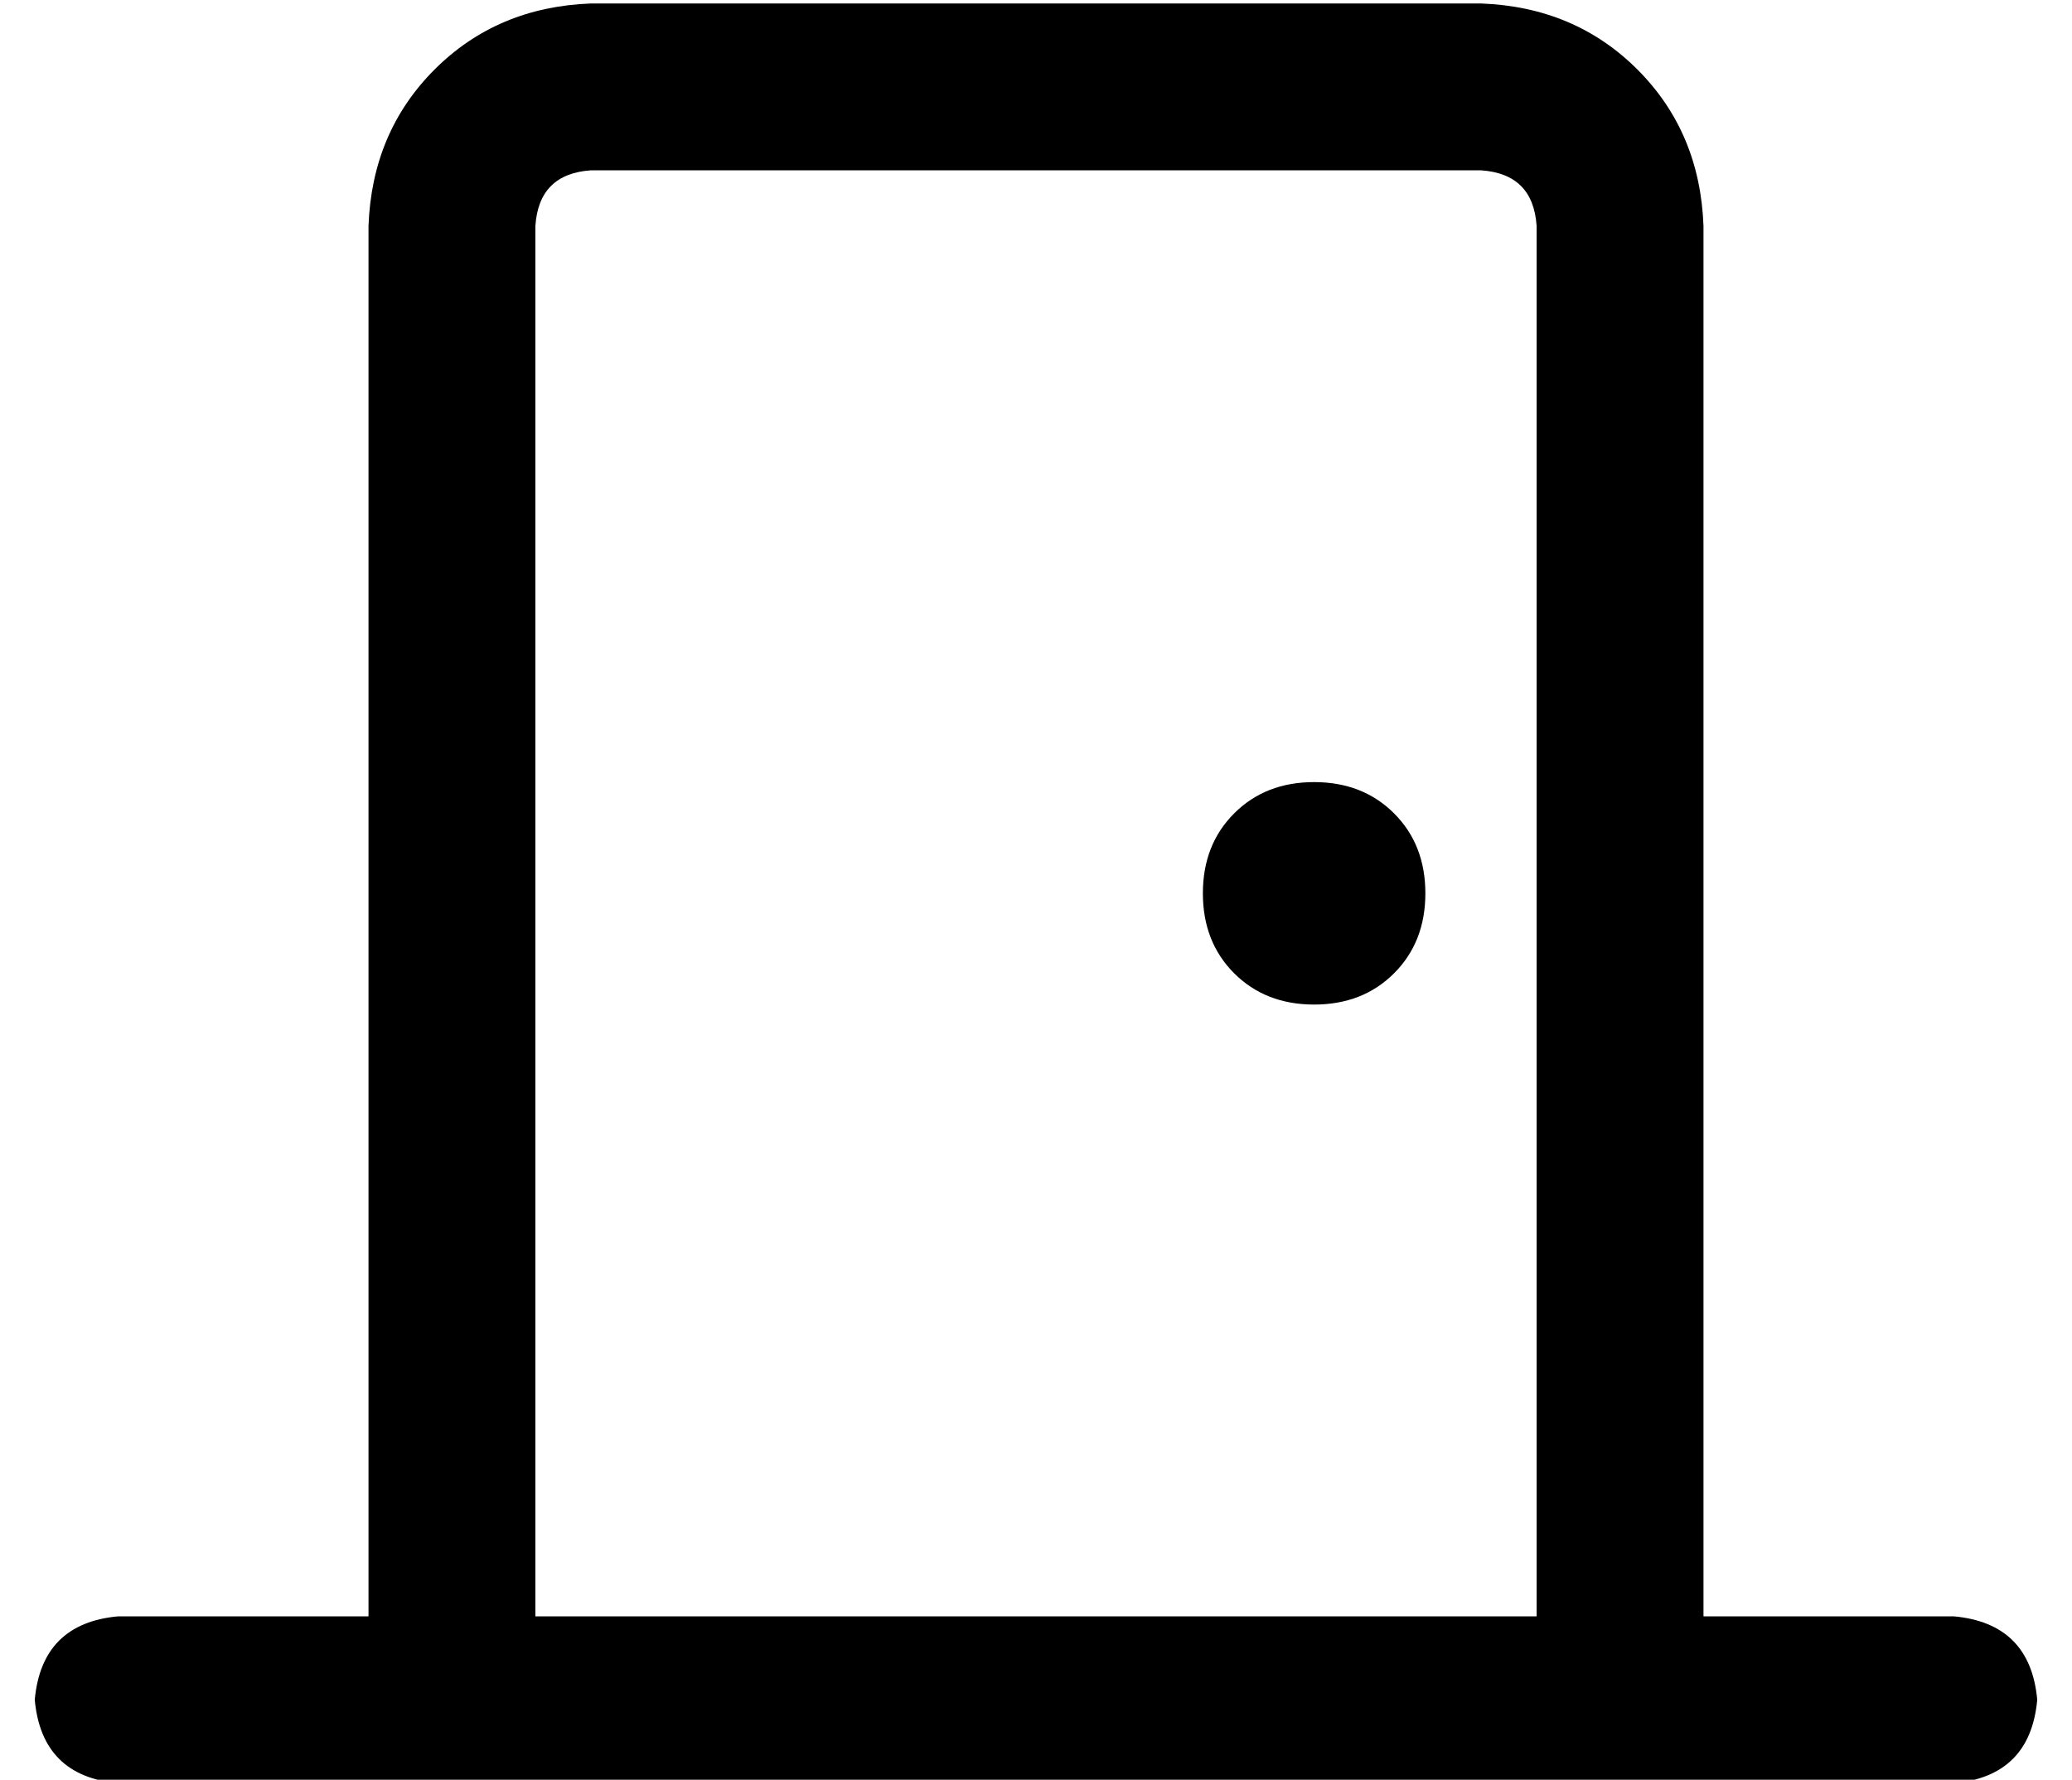 <?xml version="1.0" standalone="no"?>
<!DOCTYPE svg PUBLIC "-//W3C//DTD SVG 1.1//EN" "http://www.w3.org/Graphics/SVG/1.1/DTD/svg11.dtd" >
<svg xmlns="http://www.w3.org/2000/svg" xmlns:xlink="http://www.w3.org/1999/xlink" version="1.1" viewBox="-10 -40 596 512">
   <path fill="currentColor"
d="M416 9q15 1 16 16v400v0h-288v0v-400v0q1 -15 16 -16h256v0zM480 425v-400v400v-400q-1 -27 -19 -45t-45 -19h-256v0q-27 1 -45 19t-19 45v400v0h-72v0q-22 2 -24 24q2 22 24 24h72h456q22 -2 24 -24q-2 -22 -24 -24h-72v0zM368 185q-14 0 -23 9v0v0q-9 9 -9 23t9 23
t23 9t23 -9t9 -23t-9 -23t-23 -9v0z" />
</svg>
